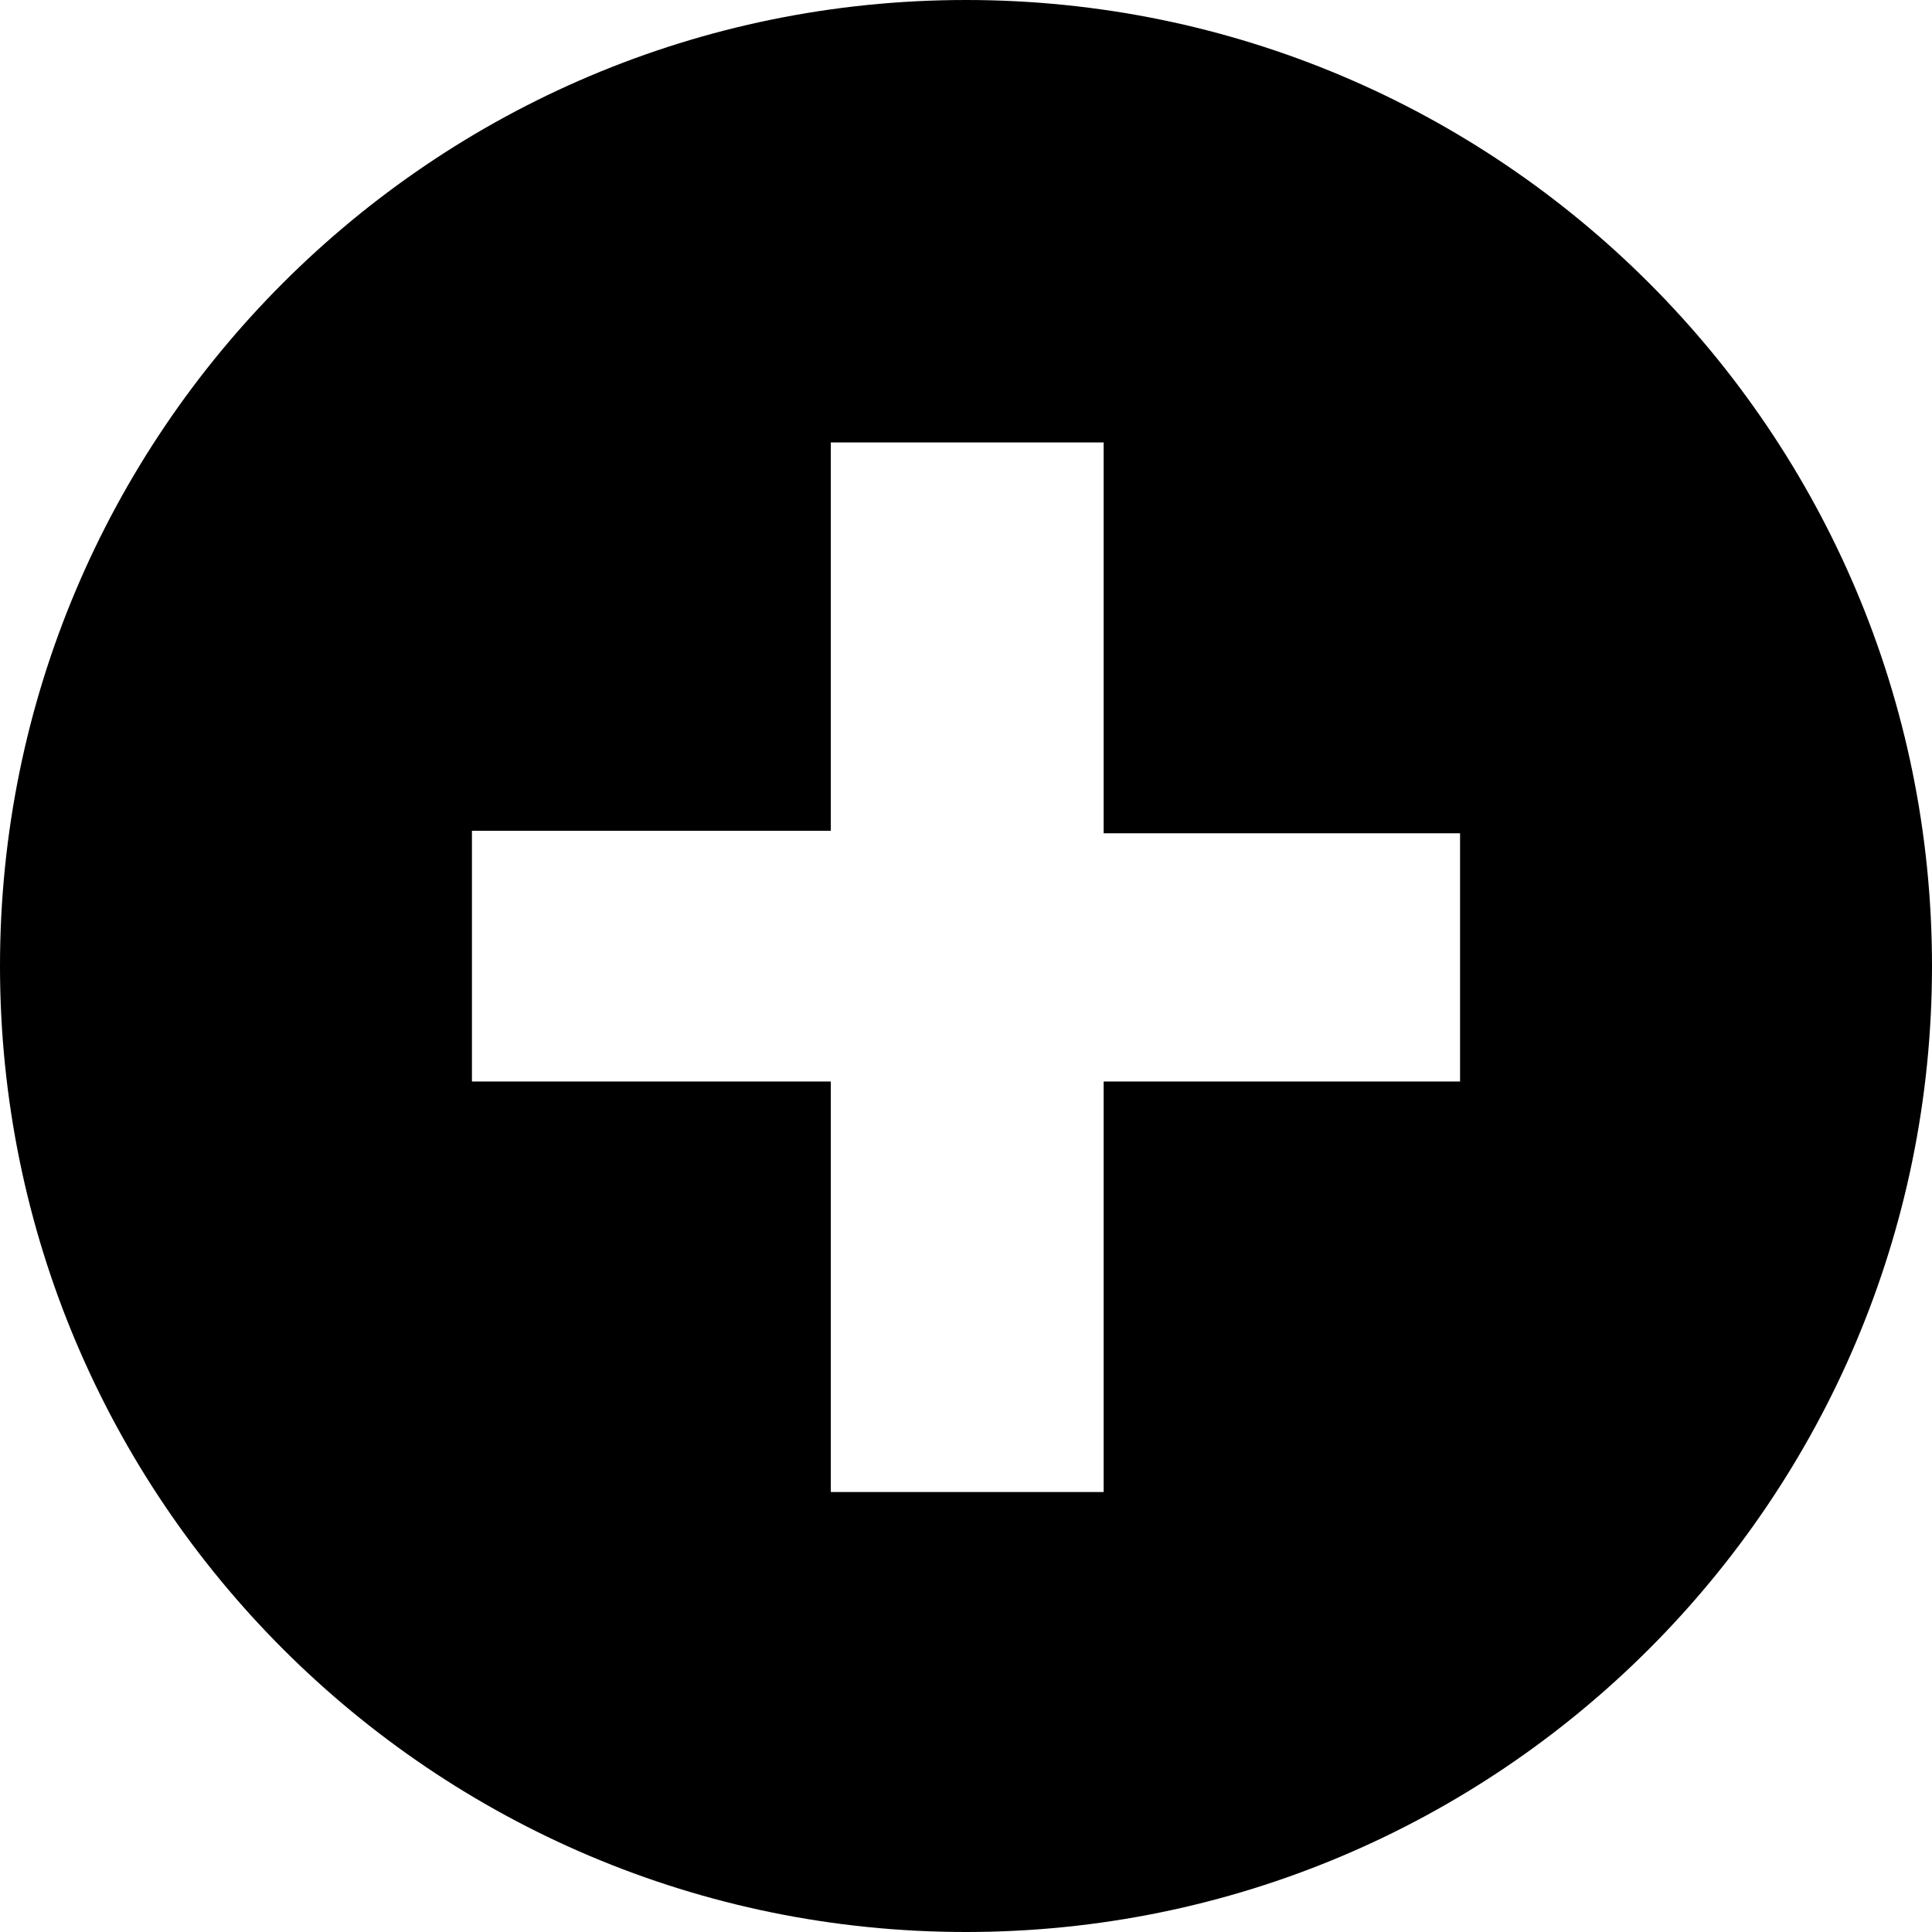 <svg xmlns="http://www.w3.org/2000/svg" width="79" height="79" viewBox="0 0 78.6 78.6"><path d="M39.3 0C17.6 0 0 17.6 0 39.3c0 21.7 17.6 39.3 39.3 39.3 21.7 0 39.3-17.6 39.3-39.3C78.6 17.6 61 0 39.3 0zM59.4 44H44.9v16.7H33.8v-16.7H19.2V33.8h14.6V18h11.1v15.9h14.5V44z"/></svg>
